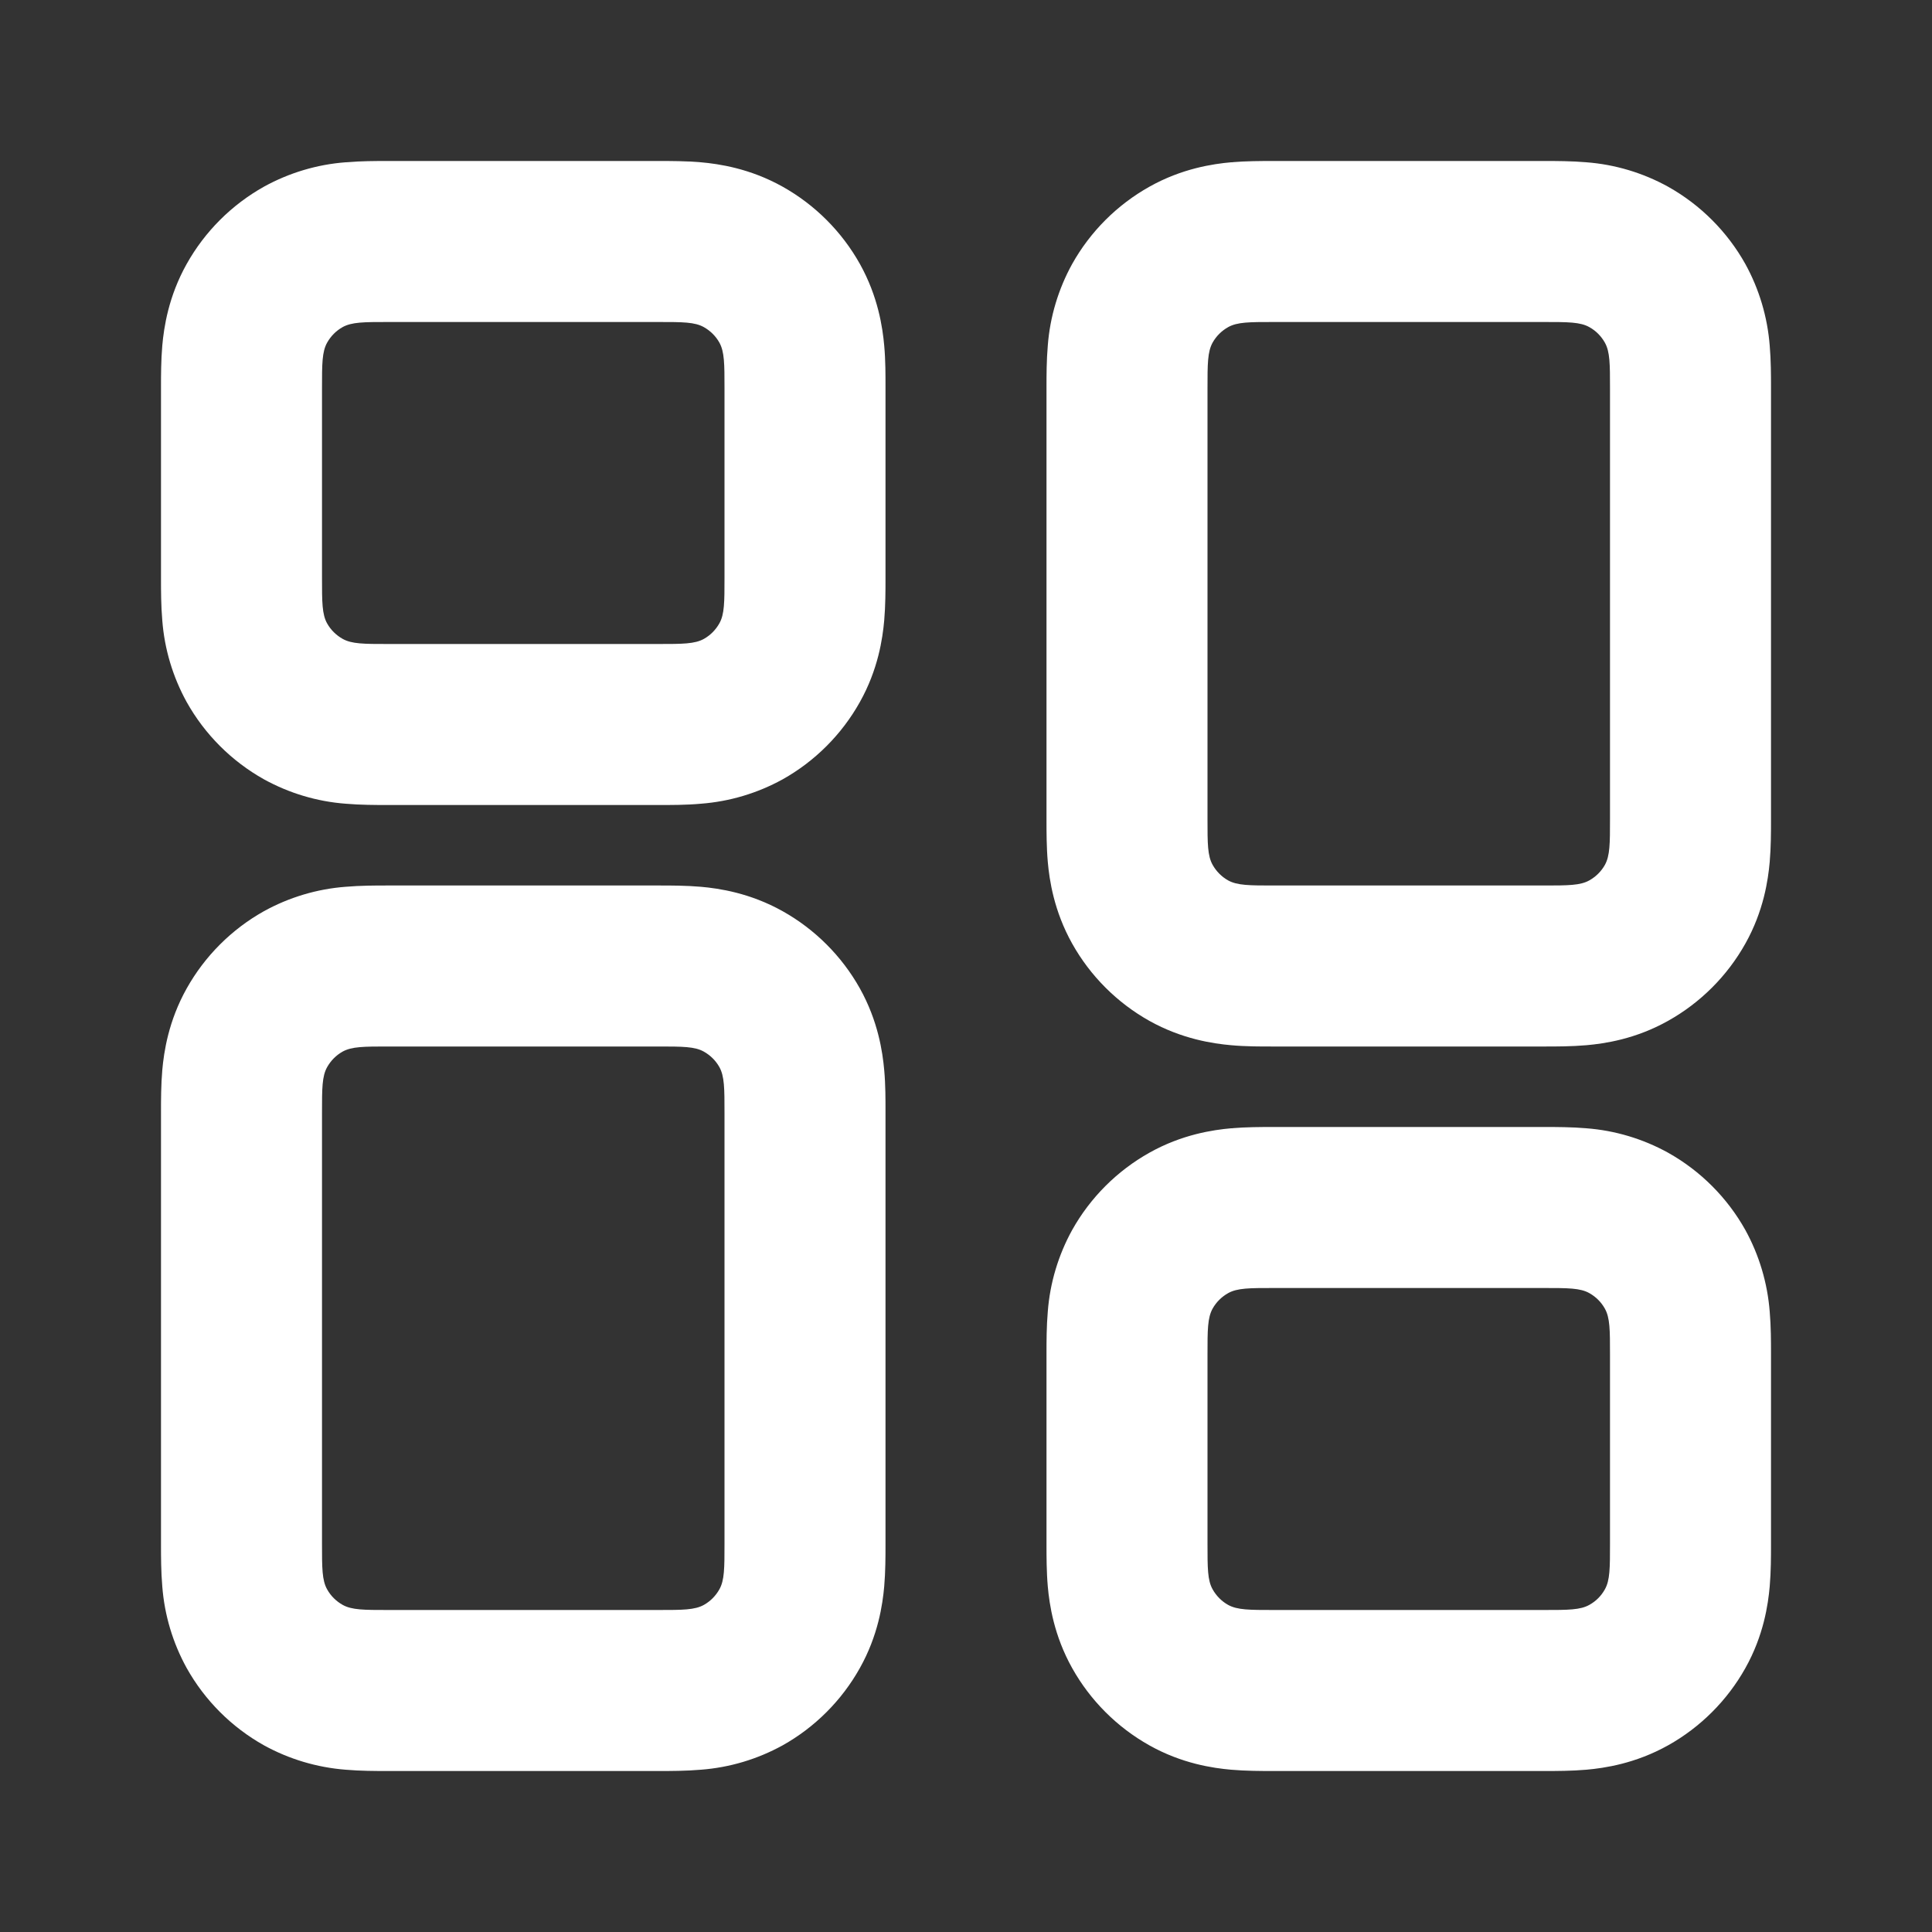 <svg width="24" height="24" viewBox="0 0 24 24" fill="none" xmlns="http://www.w3.org/2000/svg">
<rect x="0" y="0" width="24" height="24" fill="#333333" stroke="none"/>
<path fill-rule="evenodd" clip-rule="evenodd" d="M4.825 11H8.205C8.326 11 8.525 11 8.707 11.016C8.932 11.036 9.316 11.092 9.722 11.319C10.124 11.544 10.457 11.877 10.682 12.279C10.908 12.684 10.964 13.068 10.984 13.293C11.001 13.476 11 13.674 11 13.795V19.205C11 19.326 11 19.525 10.984 19.707C10.964 19.932 10.909 20.316 10.681 20.722C10.456 21.124 10.123 21.457 9.721 21.682C9.408 21.854 9.063 21.957 8.707 21.984C8.524 22 8.326 22 8.205 22H4.795C4.675 22 4.475 22 4.293 21.984C3.937 21.956 3.591 21.853 3.279 21.681C2.877 21.456 2.544 21.123 2.319 20.721C2.147 20.409 2.043 20.063 2.016 19.707C2 19.524 2 19.326 2 19.205V13.795C2 13.675 2 13.475 2.016 13.293C2.036 13.068 2.092 12.684 2.319 12.279C2.544 11.877 2.877 11.544 3.279 11.319C3.591 11.147 3.937 11.043 4.293 11.016C4.476 11 4.674 11 4.795 11H4.825ZM4.064 13.256C4 13.37 4 13.52 4 13.826V19.176C4 19.479 4 19.631 4.064 19.744C4.109 19.825 4.176 19.891 4.256 19.936C4.37 20 4.521 20 4.825 20H8.175C8.479 20 8.631 20 8.745 19.936C8.825 19.891 8.891 19.824 8.936 19.744C9 19.631 9 19.48 9 19.175V13.825C9 13.521 9 13.37 8.936 13.255C8.891 13.175 8.824 13.109 8.744 13.064C8.631 13 8.48 13 8.175 13H4.825C4.521 13 4.37 13 4.255 13.064C4.175 13.109 4.109 13.176 4.064 13.256ZM4.825 2H8.205C8.326 2 8.525 2 8.707 2.016C8.932 2.036 9.316 2.092 9.722 2.319C10.124 2.544 10.457 2.877 10.682 3.279C10.908 3.684 10.964 4.068 10.984 4.293C11.001 4.476 11 4.674 11 4.795V7.205C11 7.326 11 7.525 10.984 7.707C10.964 7.932 10.909 8.316 10.681 8.722C10.456 9.124 10.123 9.457 9.721 9.682C9.408 9.854 9.063 9.957 8.707 9.984C8.524 10.001 8.326 10 8.205 10H4.795C4.675 10 4.475 10 4.293 9.984C3.937 9.957 3.591 9.853 3.279 9.681C2.877 9.456 2.544 9.123 2.319 8.721C2.147 8.409 2.043 8.063 2.016 7.707C2 7.524 2 7.326 2 7.205V4.795C2 4.675 2 4.475 2.016 4.293C2.036 4.068 2.092 3.684 2.319 3.279C2.544 2.877 2.877 2.544 3.279 2.319C3.591 2.147 3.937 2.043 4.293 2.016C4.476 2 4.674 2 4.795 2H4.825ZM4.064 4.256C4 4.37 4 4.52 4 4.825V7.175C4 7.479 4 7.631 4.064 7.745C4.109 7.825 4.176 7.891 4.256 7.936C4.37 8 4.52 8 4.825 8H8.175C8.479 8 8.631 8 8.745 7.936C8.825 7.891 8.891 7.824 8.936 7.744C9 7.631 9 7.48 9 7.175V4.825C9 4.521 9 4.37 8.936 4.255C8.891 4.175 8.824 4.109 8.744 4.064C8.631 4 8.48 4 8.175 4H4.825C4.521 4 4.37 4 4.255 4.064C4.175 4.109 4.109 4.176 4.064 4.256ZM15.825 13H19.205C19.326 13 19.525 13 19.707 12.984C19.932 12.964 20.316 12.909 20.722 12.681C21.124 12.456 21.457 12.123 21.682 11.721C21.909 11.316 21.964 10.932 21.984 10.707C22 10.524 22 10.326 22 10.205V4.795C22 4.675 22 4.475 21.984 4.293C21.956 3.937 21.853 3.591 21.681 3.279C21.456 2.877 21.123 2.544 20.721 2.319C20.409 2.147 20.063 2.043 19.707 2.016C19.524 2 19.326 2 19.205 2H15.795C15.675 2 15.475 2 15.293 2.016C15.068 2.036 14.684 2.092 14.279 2.319C13.877 2.544 13.544 2.877 13.319 3.279C13.147 3.591 13.043 3.937 13.016 4.293C13 4.476 13 4.674 13 4.795V10.205C13 10.326 13 10.525 13.016 10.707C13.036 10.932 13.092 11.316 13.319 11.722C13.544 12.124 13.877 12.457 14.279 12.682C14.684 12.908 15.068 12.964 15.293 12.984C15.476 13.001 15.674 13 15.795 13H15.825ZM15.064 10.744C15 10.63 15 10.48 15 10.175V4.825C15 4.521 15 4.37 15.064 4.255C15.109 4.175 15.176 4.109 15.256 4.064C15.37 4 15.52 4 15.826 4H19.176C19.479 4 19.631 4 19.744 4.064C19.825 4.109 19.891 4.176 19.936 4.256C20 4.37 20 4.521 20 4.825V10.175C20 10.479 20 10.63 19.936 10.745C19.891 10.825 19.824 10.891 19.744 10.936C19.631 11 19.479 11 19.175 11H15.825C15.521 11 15.37 11 15.255 10.936C15.175 10.891 15.109 10.824 15.064 10.744ZM15.825 22H19.205C19.326 22 19.525 22 19.707 21.984C19.932 21.964 20.316 21.908 20.722 21.681C21.124 21.456 21.457 21.123 21.682 20.721C21.909 20.316 21.964 19.932 21.984 19.707C22 19.524 22 19.326 22 19.205V16.795C22 16.675 22 16.475 21.984 16.293C21.956 15.937 21.853 15.591 21.681 15.279C21.456 14.877 21.123 14.544 20.721 14.319C20.409 14.147 20.063 14.043 19.707 14.016C19.524 14 19.326 14 19.205 14H15.795C15.675 14 15.475 14 15.293 14.016C15.068 14.036 14.684 14.092 14.279 14.319C13.877 14.544 13.544 14.877 13.319 15.279C13.147 15.591 13.043 15.937 13.016 16.293C13 16.476 13 16.674 13 16.795V19.205C13 19.326 13 19.525 13.016 19.707C13.036 19.932 13.092 20.316 13.319 20.722C13.544 21.124 13.877 21.457 14.279 21.682C14.684 21.909 15.068 21.964 15.293 21.984C15.476 22 15.674 22 15.795 22H15.825ZM15.064 19.744C15 19.631 15 19.48 15 19.175V16.825C15 16.521 15 16.37 15.064 16.255C15.109 16.175 15.176 16.109 15.256 16.064C15.37 16 15.521 16 15.826 16H19.176C19.479 16 19.631 16 19.744 16.064C19.824 16.109 19.891 16.175 19.936 16.256C20 16.37 20 16.521 20 16.826V19.176C20 19.479 20 19.631 19.936 19.744C19.891 19.825 19.825 19.891 19.744 19.936C19.631 20 19.479 20 19.175 20H15.825C15.521 20 15.37 20 15.255 19.936C15.175 19.891 15.109 19.824 15.064 19.744Z" fill="white"/>
</svg>
